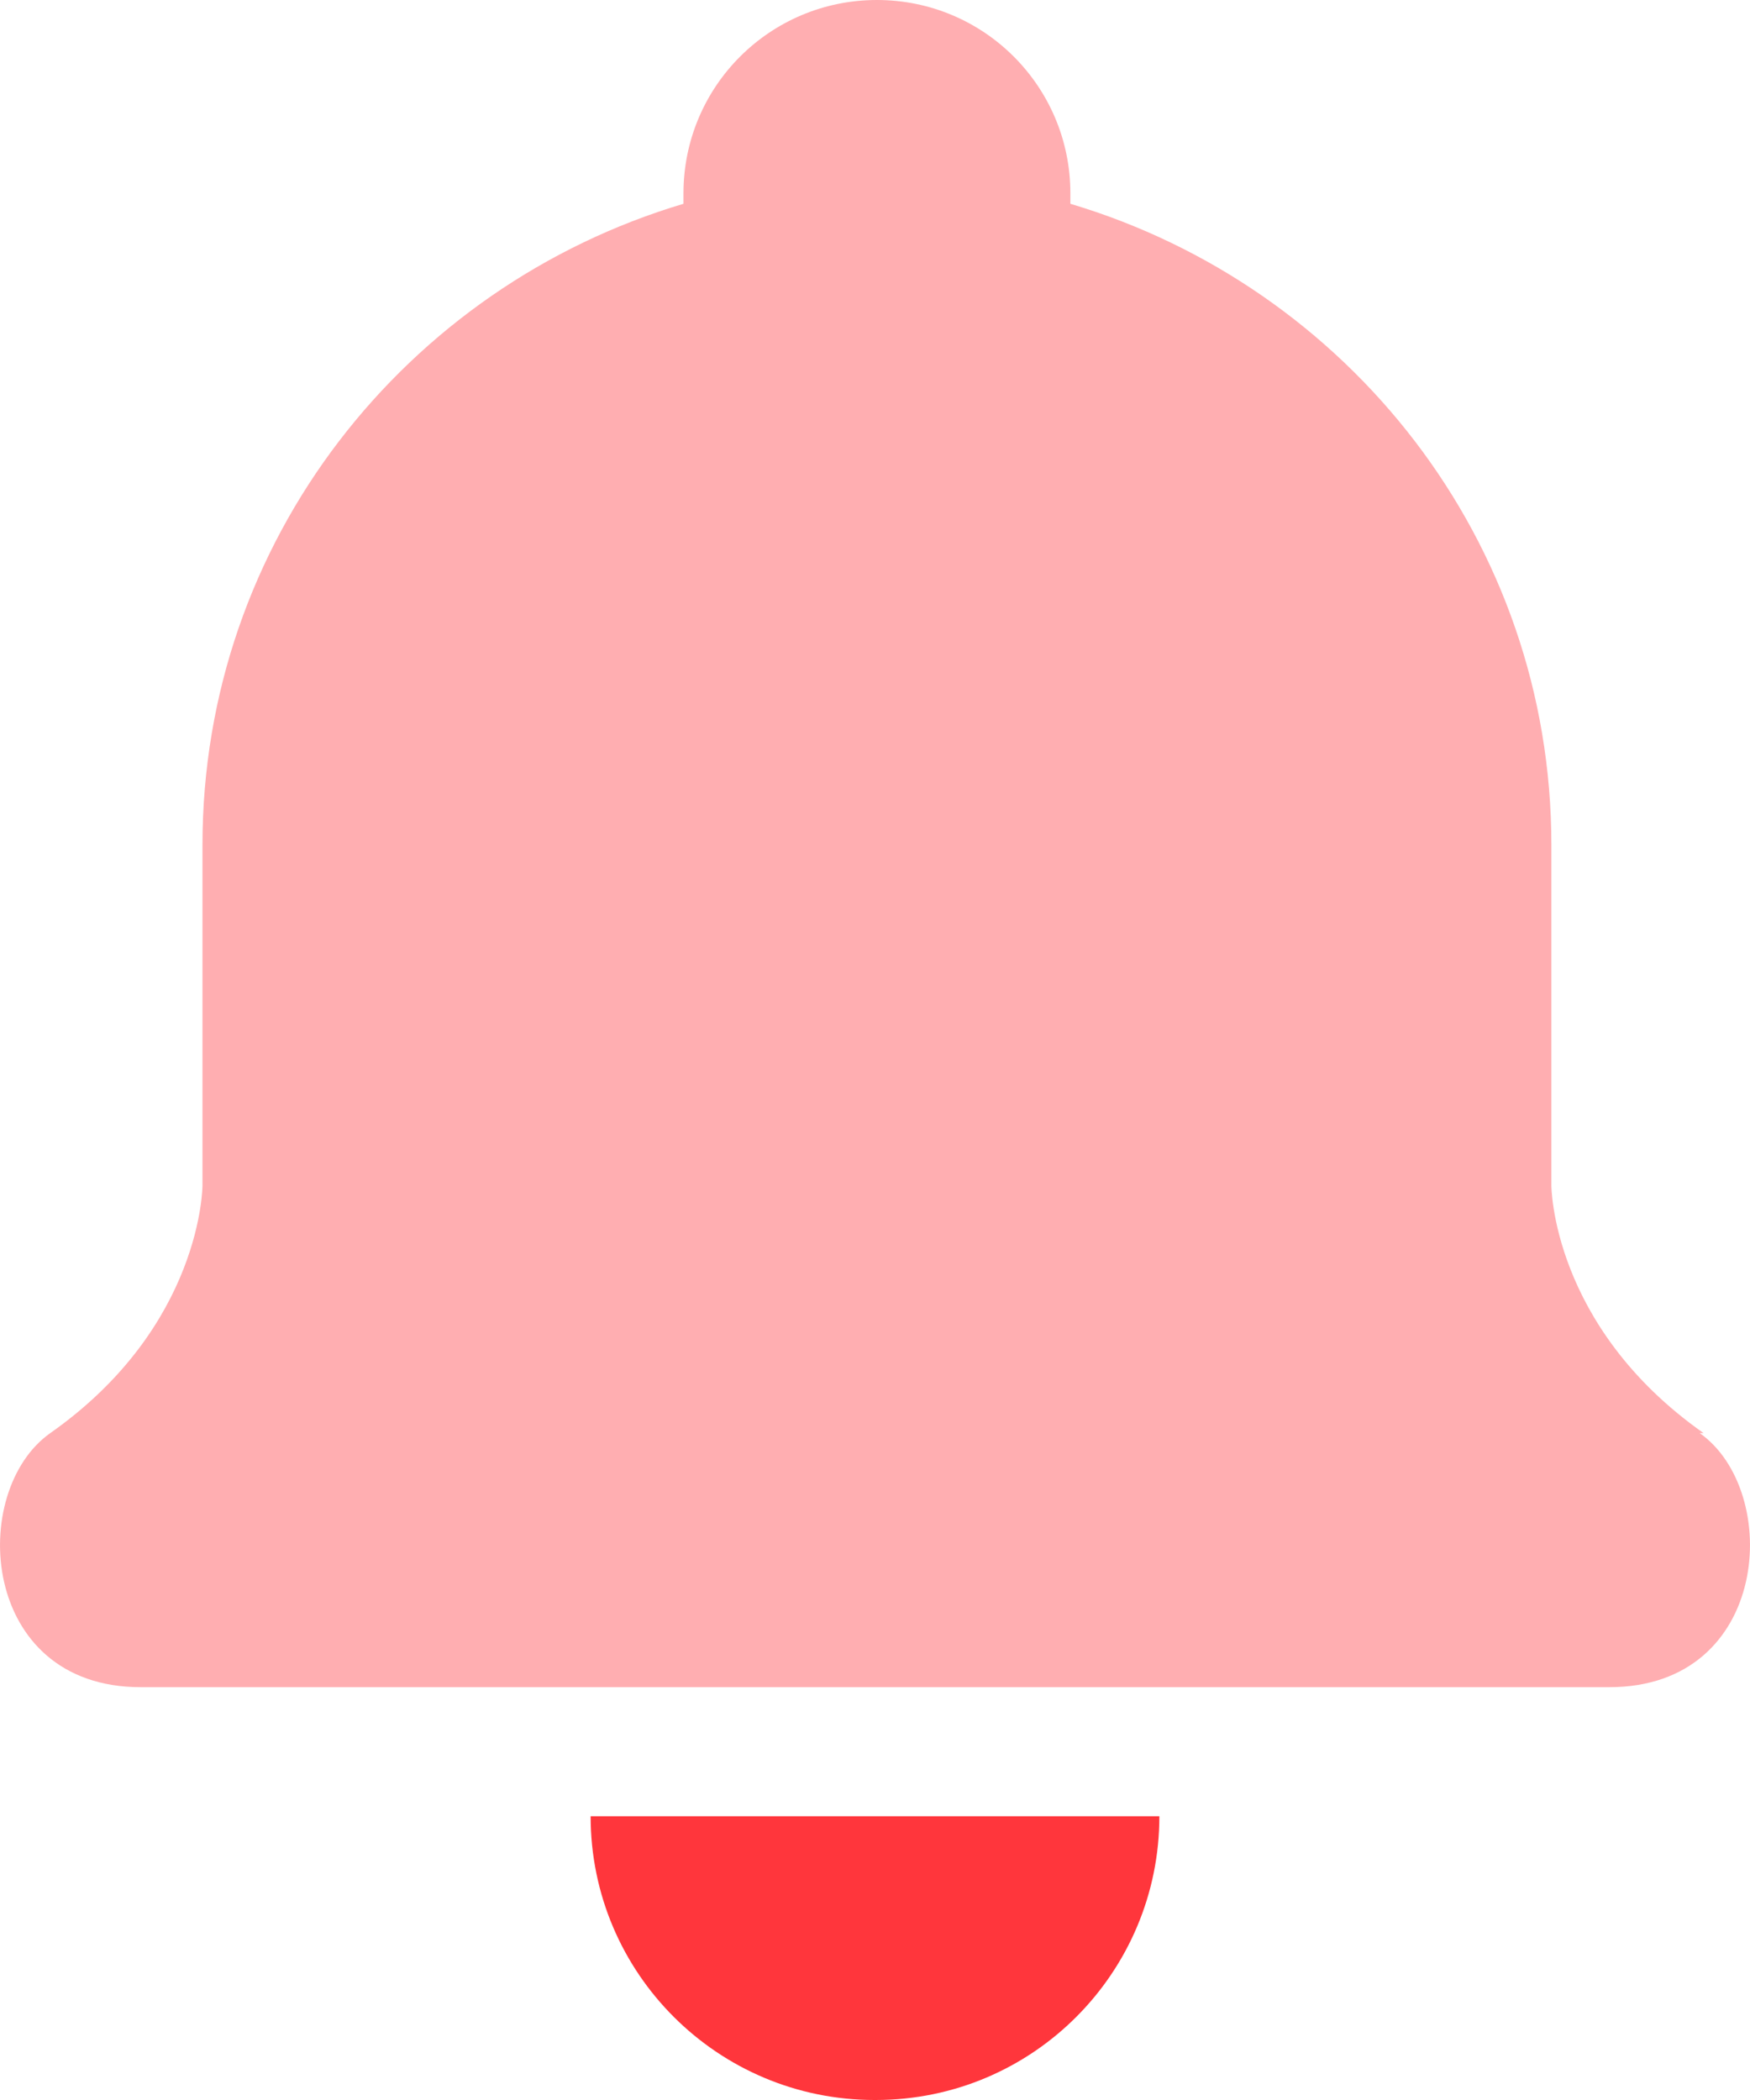 <svg width="20" height="24" viewBox="0 0 20 24" fill="none" xmlns="http://www.w3.org/2000/svg">
<path d="M19.469 16.378C17.73 15.155 17.73 13.548 17.73 13.548V9.656C17.73 6.177 15.401 3.273 12.233 2.329C12.233 2.285 12.233 2.256 12.233 2.211C12.233 0.988 11.245 0 10.022 0C8.799 0 7.811 0.988 7.811 2.211C7.811 2.256 7.811 2.285 7.811 2.329C4.643 3.273 2.314 6.177 2.314 9.656V13.548C2.314 13.548 2.314 15.155 0.575 16.378C-0.368 17.042 -0.235 19.282 1.607 19.282H18.393C20.235 19.282 20.368 17.042 19.425 16.378H19.469Z" fill="#FFAEB1"/>
<path d="M10.008 24C11.806 24 13.25 22.541 13.25 20.757H6.75C6.75 22.555 8.21 24 9.993 24H10.008Z" fill="#FF363C"/>
</svg>
